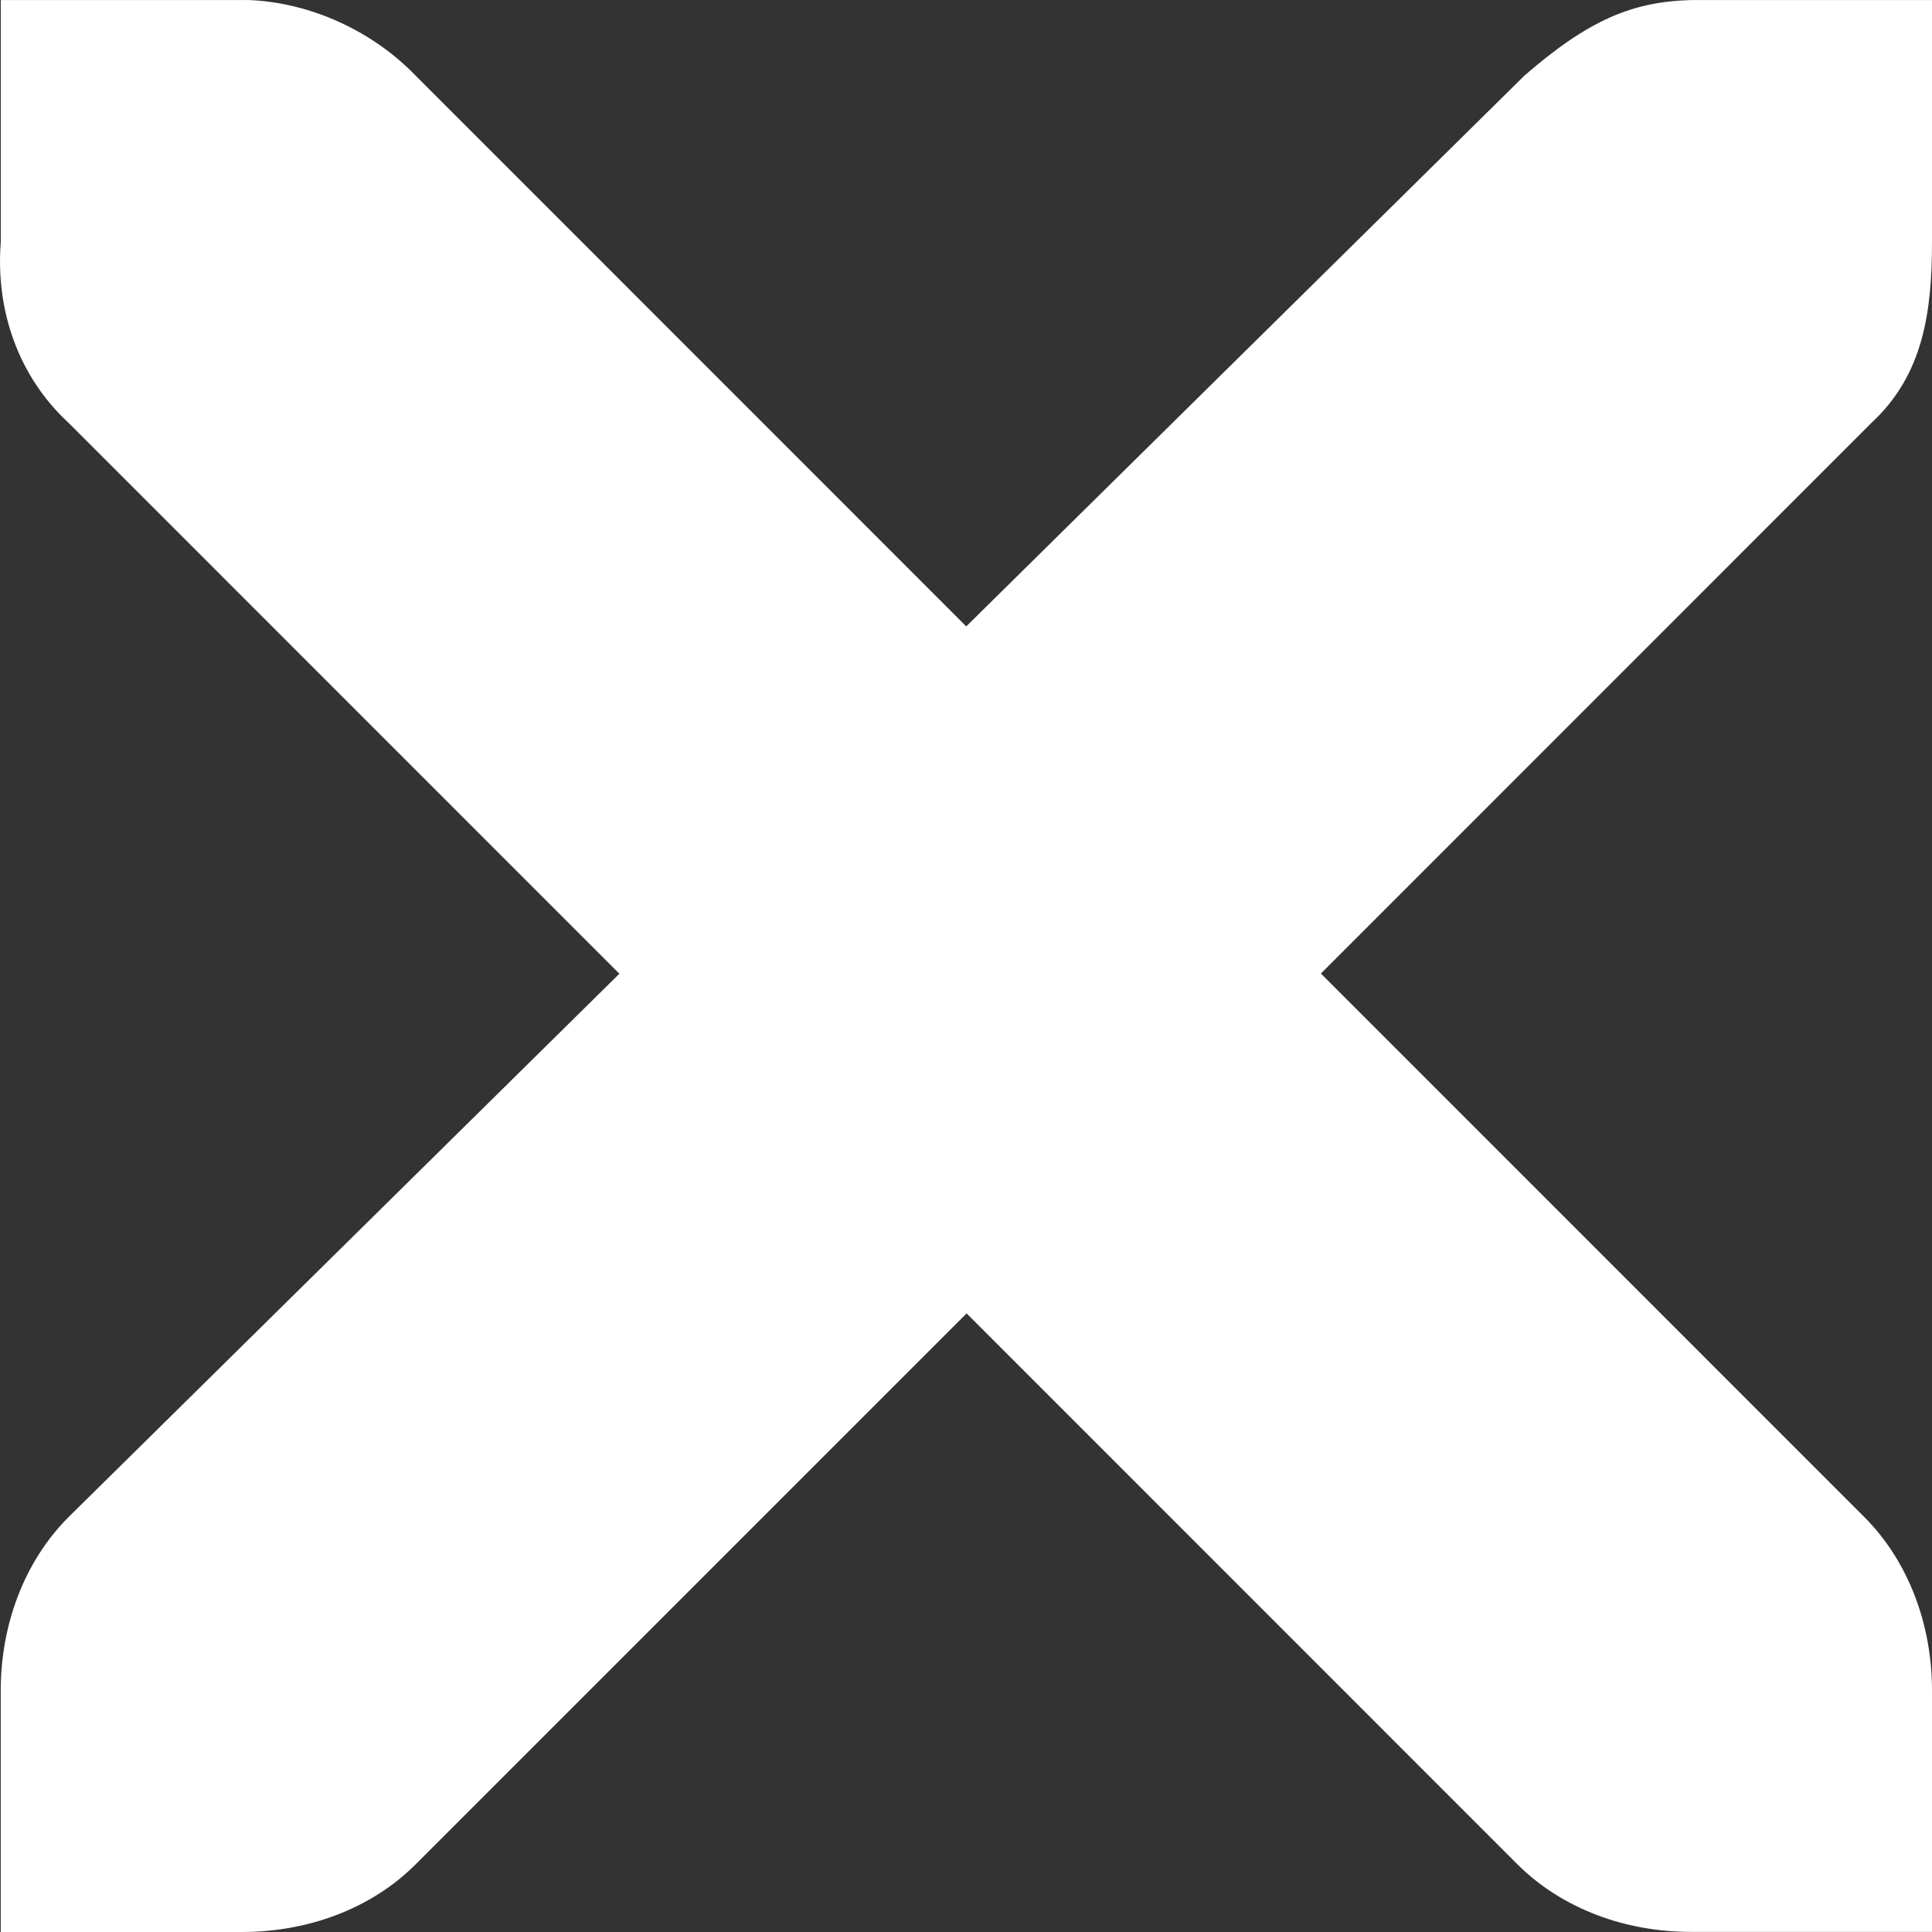 <?xml version="1.0" encoding="UTF-8" standalone="no"?>
<svg
   xmlns:dc="http://purl.org/dc/elements/1.1/"
   xmlns:cc="http://creativecommons.org/ns#"
   xmlns:rdf="http://www.w3.org/1999/02/22-rdf-syntax-ns#"
   xmlns:svg="http://www.w3.org/2000/svg"
   xmlns="http://www.w3.org/2000/svg"
   xmlns:sodipodi="http://sodipodi.sourceforge.net/DTD/sodipodi-0.dtd"
   xmlns:inkscape="http://www.inkscape.org/namespaces/inkscape"
   height="32"
   width="32"
   version="1.1"
   id="svg33"
   sodipodi:docname="close-window-white.svg"
   inkscape:version="0.92.2 (unknown)">
  <rect width="100%" height="100%" fill="#333333" stroke="none"/>
  <sodipodi:namedview
     pagecolor="#ffffff"
     bordercolor="#666666"
     borderopacity="1"
     objecttolerance="10"
     gridtolerance="10"
     guidetolerance="10"
     inkscape:pageopacity="0"
     inkscape:pageshadow="2"
     inkscape:window-width="1920"
     inkscape:window-height="1007"
     id="namedview35"
     showgrid="false"
     inkscape:zoom="13.171875"
     inkscape:cx="5.4650067"
     inkscape:cy="14.772026"
     inkscape:window-x="0"
     inkscape:window-y="0"
     inkscape:window-maximized="1"
     inkscape:current-layer="svg33" />
  <defs
     id="defs21">
    <filter
       id="c"
       height="1.418"
       width="1.42"
       y="-.209"
       x="-.21"
       color-interpolation-filters="sRGB">
      <feGaussianBlur
         stdDeviation="1.328"
         id="feGaussianBlur10" />
    </filter>
    <filter
       id="b"
       height="1.426"
       width="1.426"
       y="-.213"
       x="-.213"
       color-interpolation-filters="sRGB">
      <feGaussianBlur
         stdDeviation="0.71"
         id="feGaussianBlur13" />
    </filter>
    <radialGradient
       id="d"
       gradientUnits="userSpaceOnUse"
       cy="5.819"
       cx="7.658"
       gradientTransform="matrix(1.44,0,0,1.446,4.971,2.836)"
       r="8.693">
      <stop
         stop-color="#7b7b7b"
         offset="0"
         id="stop16" />
      <stop
         stop-color="#101010"
         offset="1"
         id="stop18" />
    </radialGradient>
  </defs>
  <path
     d="M 0.009,9.3224e-4 H 4.008 c 0.041,-4.7998e-4 0.083,-0.002 0.125,0 1.02,0.045 2.039,0.514 2.749,1.25 L 16.004,10.375 25.251,1.251 C 26.313,0.329 27.037,0.029 28.001,9.3224e-4 h 3.999 V 4.001 c 0,1.146 -0.137,2.202 -1,3 l -9.122,9.124 8.998,8.999 C 31.628,25.876 32,26.937 32,27.998 v 4 h -3.999 c -1.061,-4.2e-5 -2.122,-0.372 -2.874,-1.125 L 16.01,21.754 6.886,30.878 C 6.133,31.632 5.072,32 4.011,32 H 0.012 V 28 C 0.012,26.939 0.385,25.878 1.137,25.126 L 10.259,16.128 1.137,7.005 C 0.294,6.226 -0.075,5.128 0.013,4.005 V 0.005 Z"
     id="path31"
     inkscape:connector-curvature="0"
     style="fill:#ffffff;stroke-width:3.999" />
</svg>
